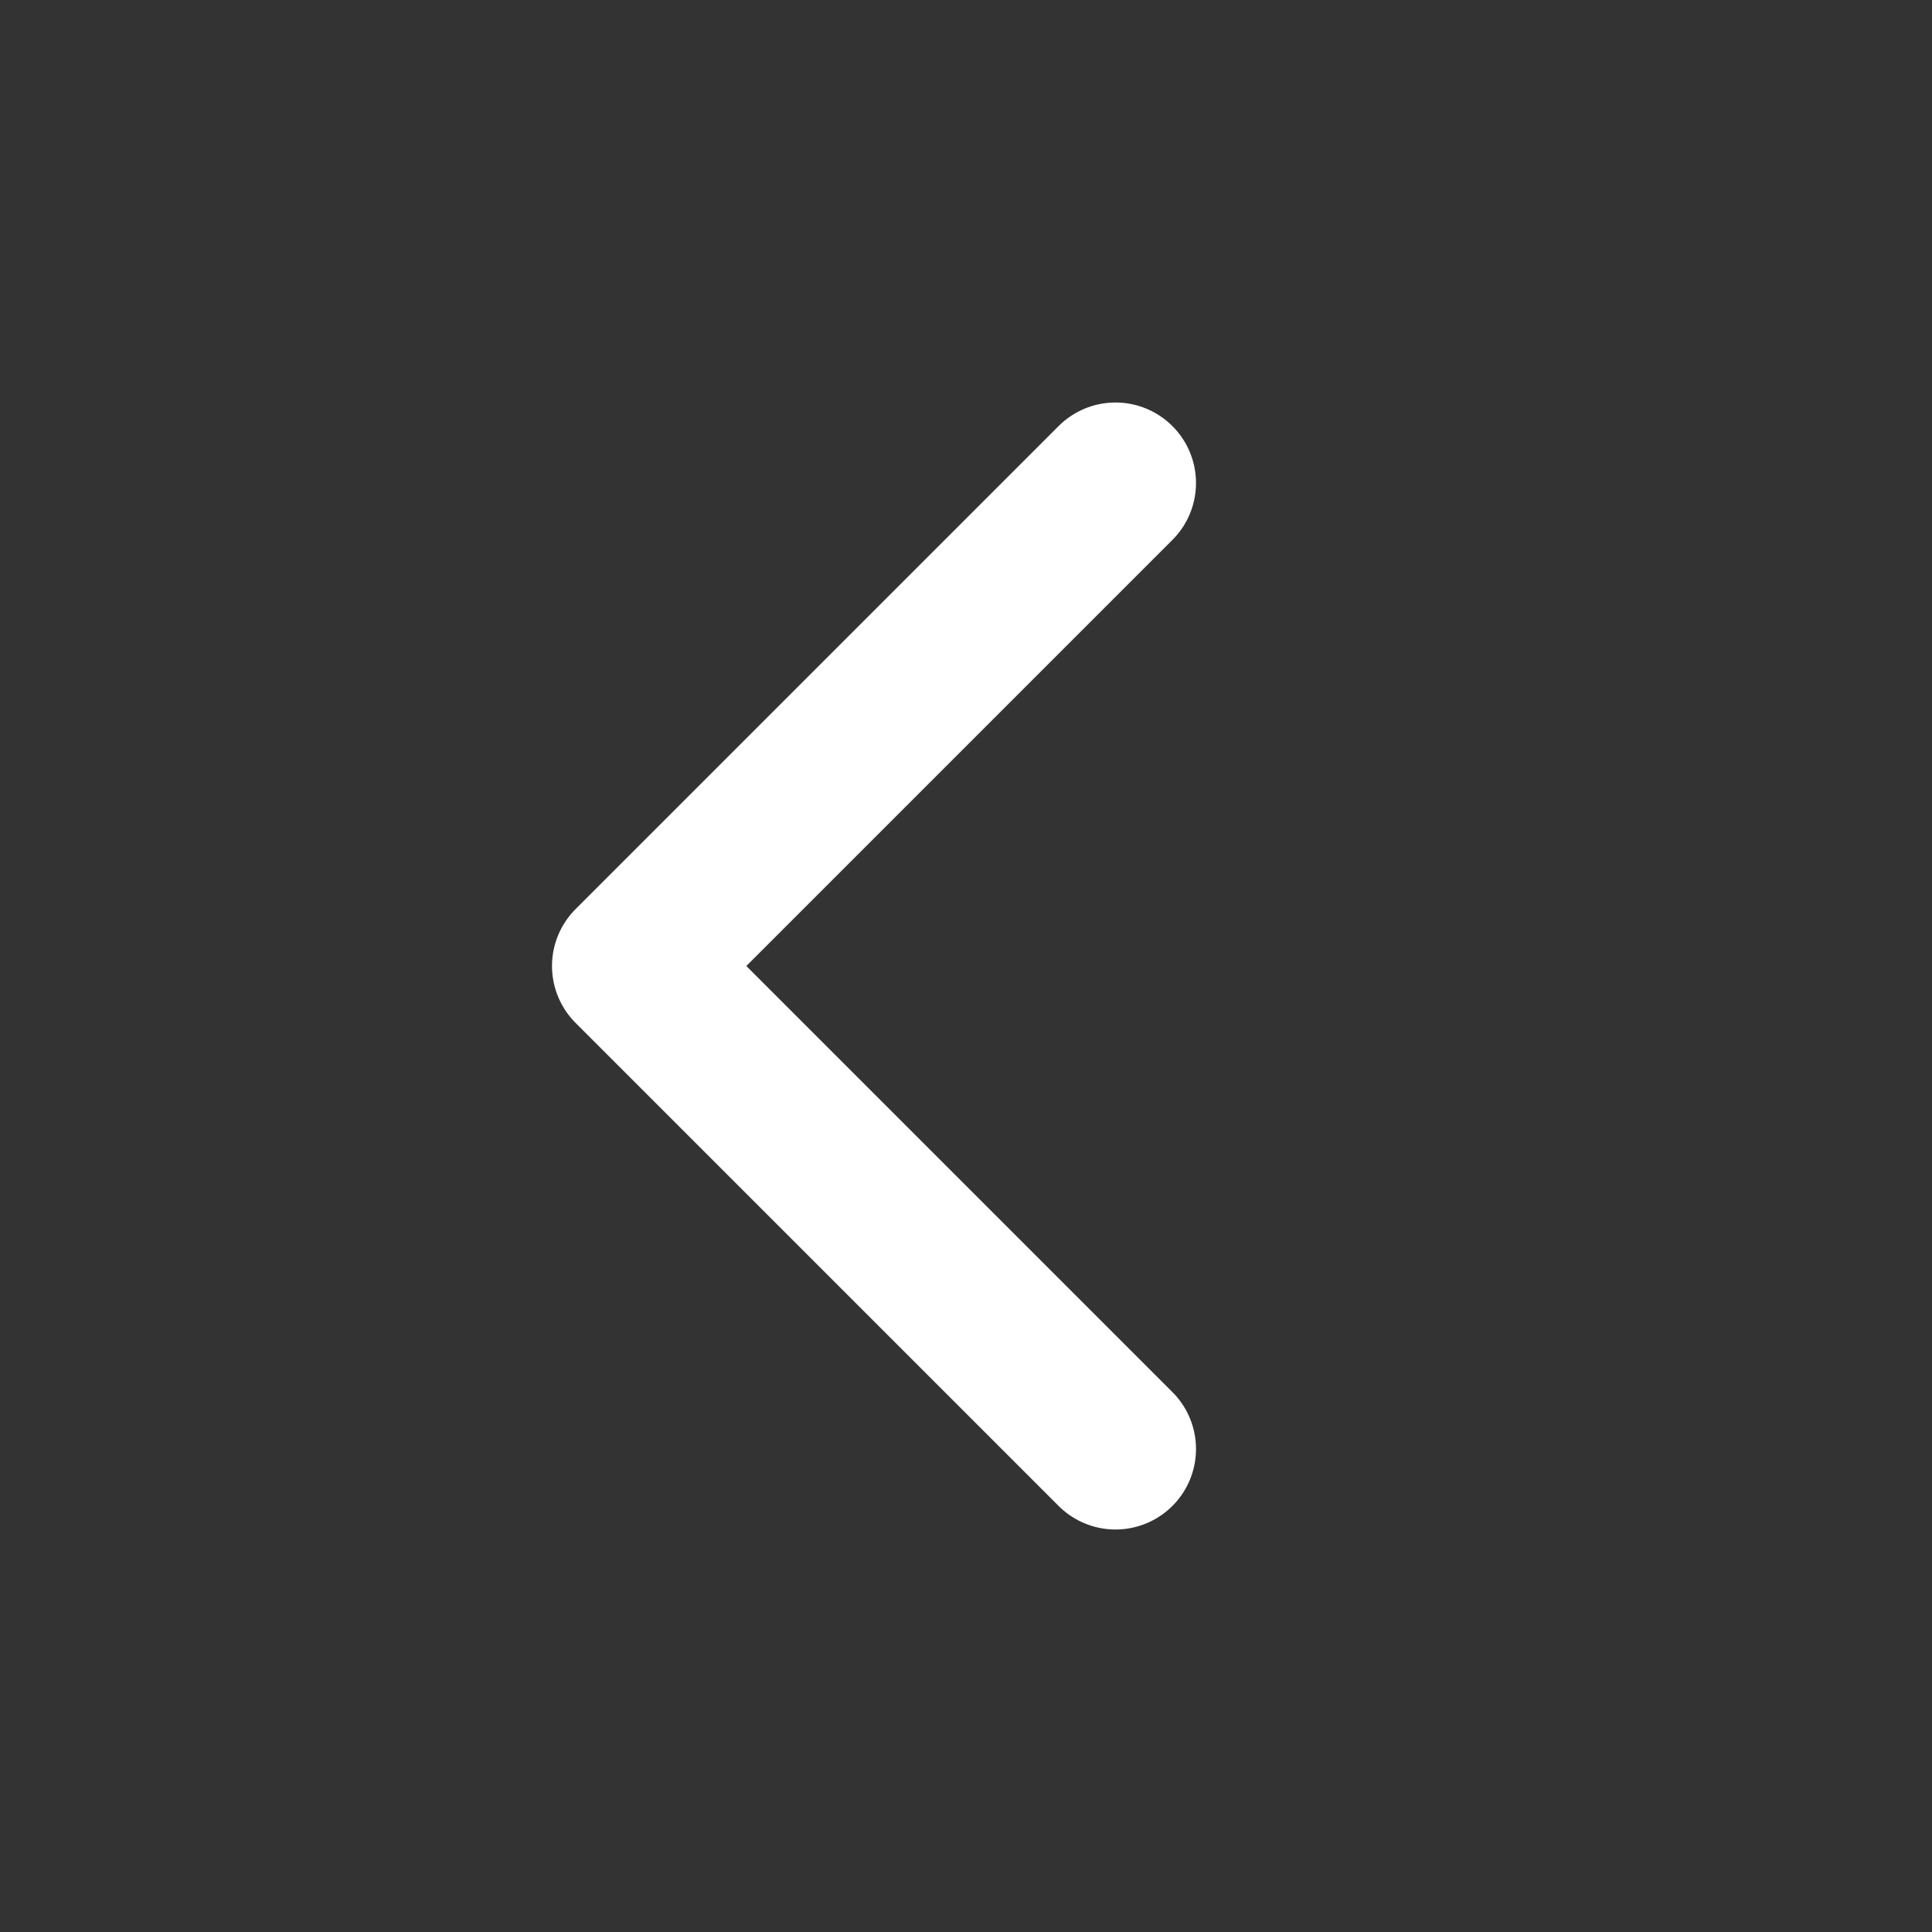 <svg width="21" height="21" viewBox="0 0 21 21" fill="none" xmlns="http://www.w3.org/2000/svg">
<rect x="0" y="0" width="21" height="21" fill="#333333" stroke="none"/>
<path d="M12.125 15.75L6.875 10.5L12.125 5.25" stroke="white" stroke-width="1.75" stroke-linecap="round" stroke-linejoin="round"/>
</svg>
